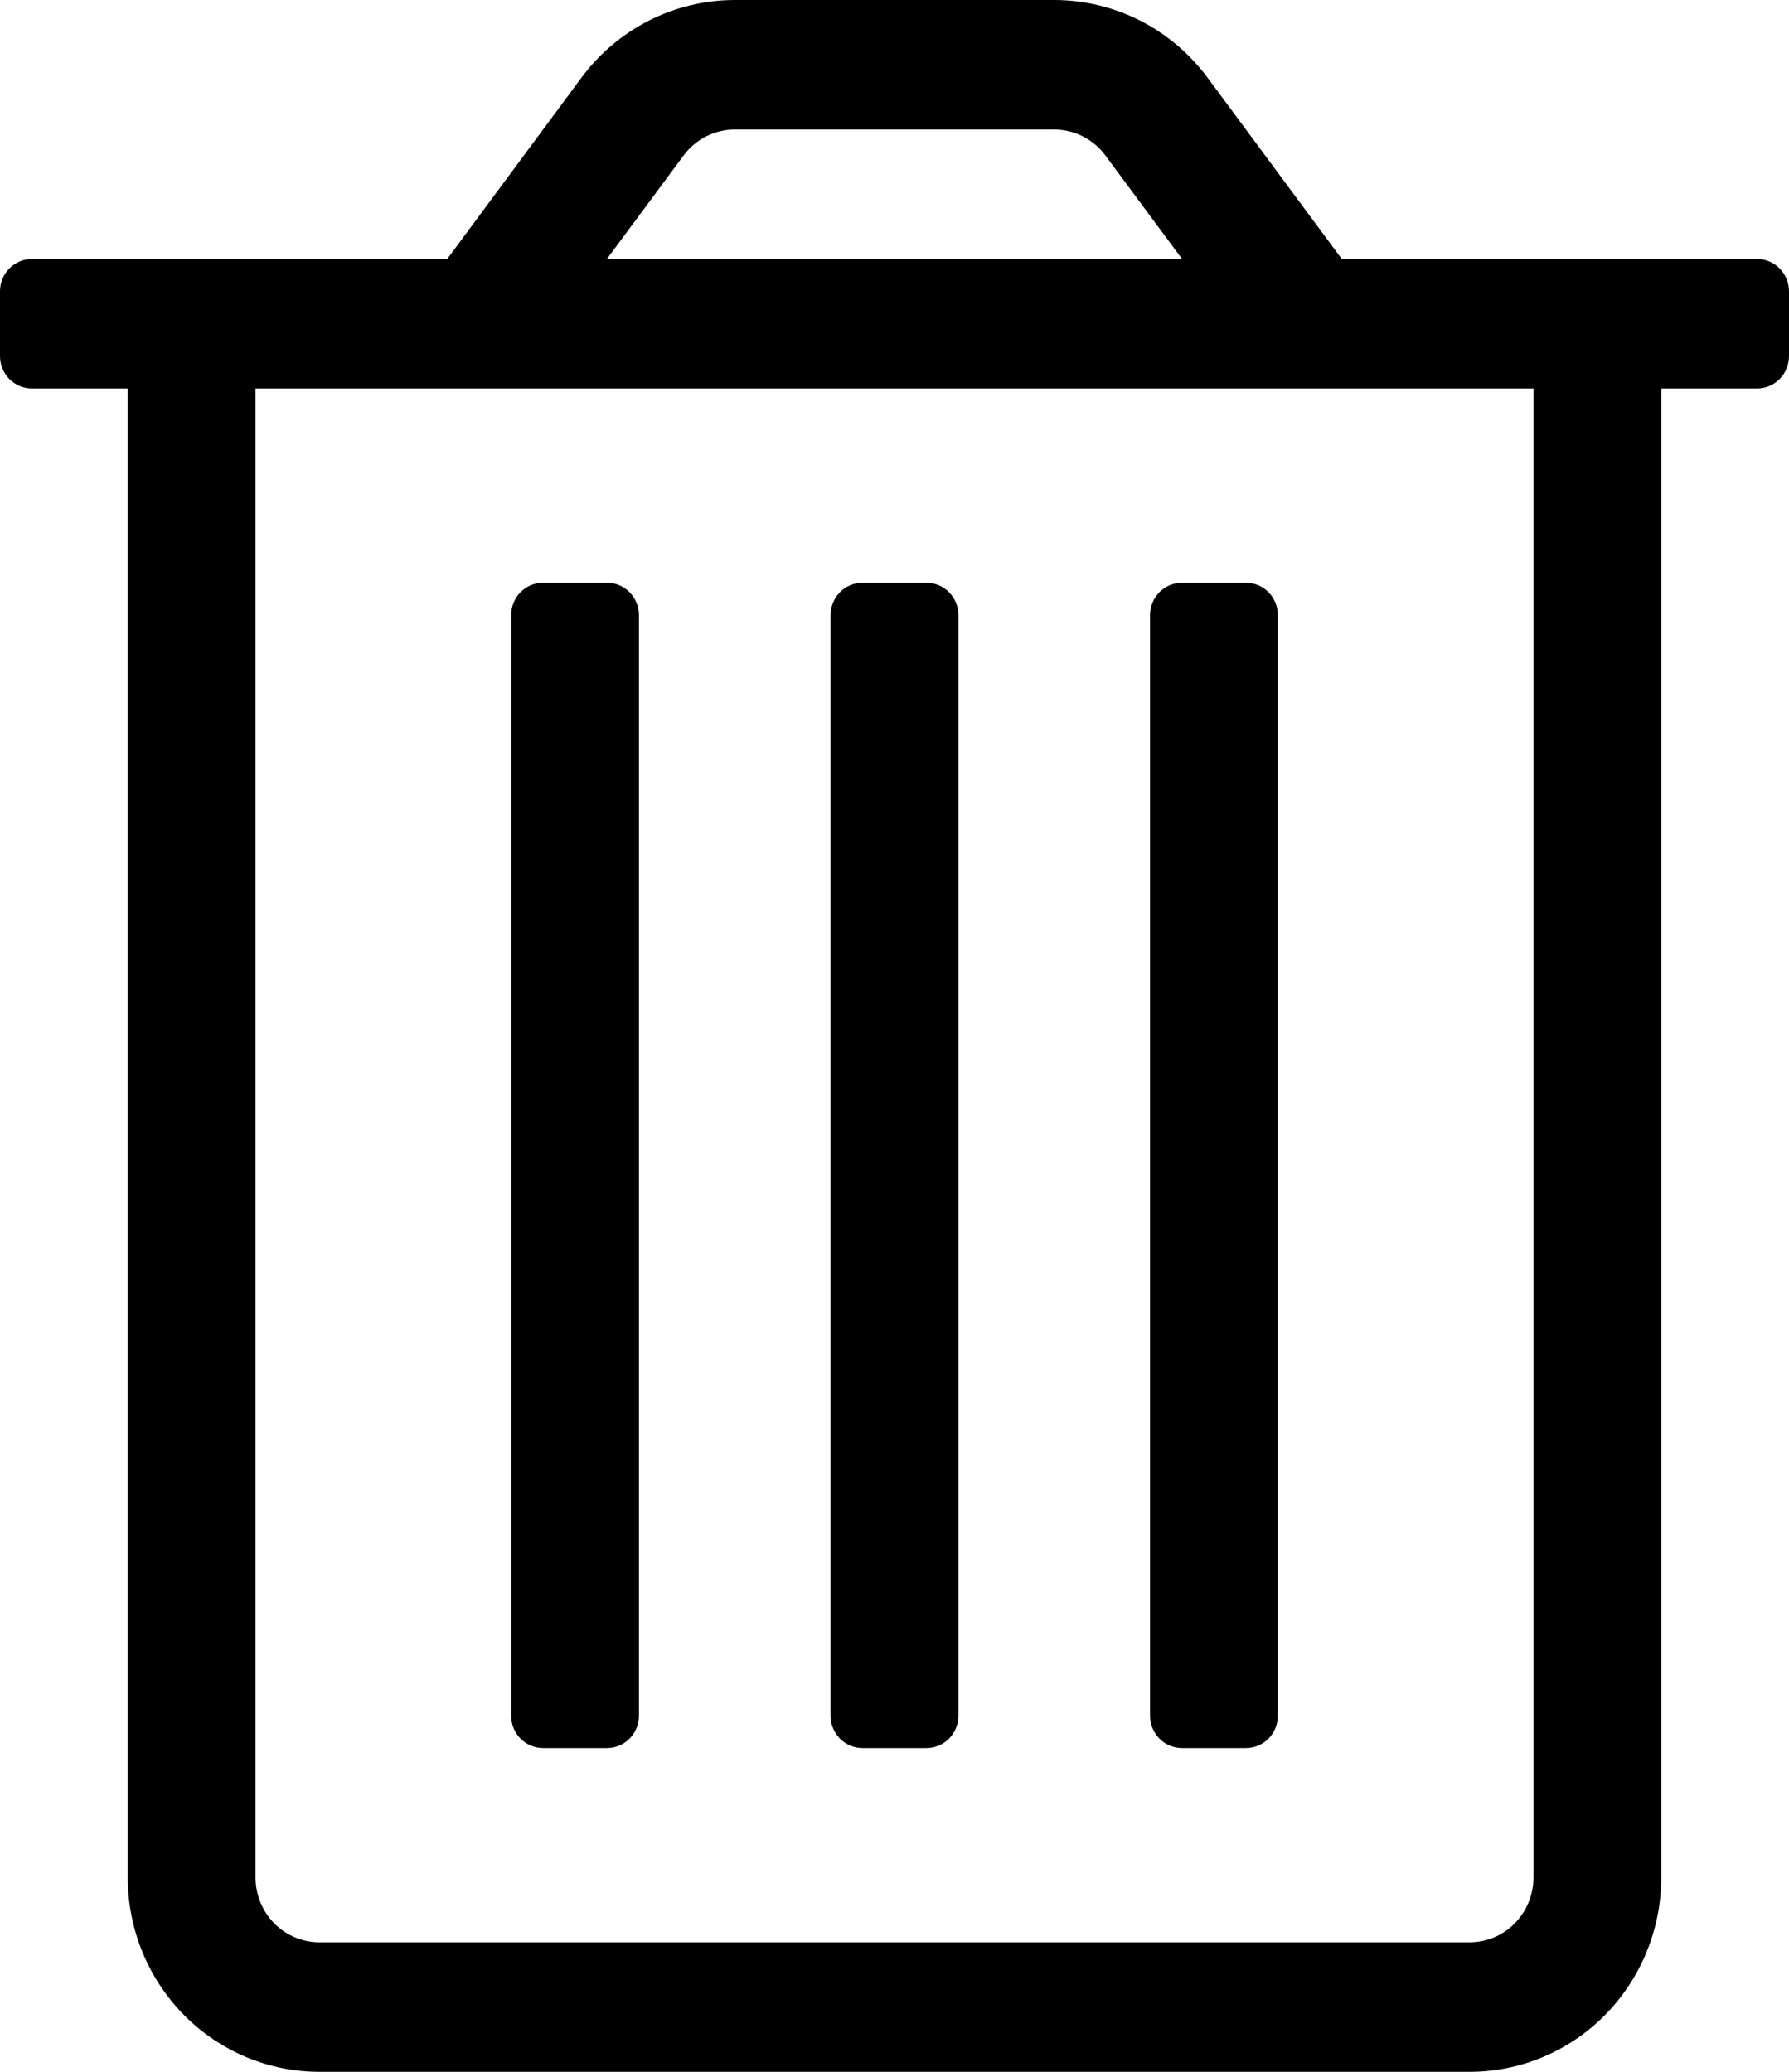 <svg width="19" height="22" viewBox="0 0 19 22" fill="none" xmlns="http://www.w3.org/2000/svg">
<path d="M12.554 18.562H13.232C13.322 18.562 13.408 18.526 13.472 18.462C13.536 18.397 13.571 18.31 13.571 18.219V6.531C13.571 6.44 13.536 6.353 13.472 6.288C13.408 6.224 13.322 6.188 13.232 6.188H12.554C12.464 6.188 12.377 6.224 12.314 6.288C12.25 6.353 12.214 6.44 12.214 6.531V18.219C12.214 18.31 12.25 18.397 12.314 18.462C12.377 18.526 12.464 18.562 12.554 18.562ZM5.768 18.562H6.446C6.536 18.562 6.623 18.526 6.686 18.462C6.75 18.397 6.786 18.31 6.786 18.219V6.531C6.786 6.44 6.75 6.353 6.686 6.288C6.623 6.224 6.536 6.188 6.446 6.188H5.768C5.678 6.188 5.592 6.224 5.528 6.288C5.464 6.353 5.429 6.44 5.429 6.531V18.219C5.429 18.31 5.464 18.397 5.528 18.462C5.592 18.526 5.678 18.562 5.768 18.562ZM18.661 2.75H14.25L12.825 0.825C12.635 0.569 12.389 0.361 12.107 0.218C11.824 0.075 11.512 0 11.196 0L7.804 0C7.488 0 7.176 0.075 6.893 0.218C6.611 0.361 6.365 0.569 6.175 0.825L4.75 2.75H0.339C0.249 2.75 0.163 2.786 0.099 2.851C0.036 2.915 0 3.003 0 3.094L0 3.781C0 3.872 0.036 3.96 0.099 4.024C0.163 4.089 0.249 4.125 0.339 4.125H1.357V19.938C1.357 20.485 1.572 21.009 1.953 21.396C2.335 21.783 2.853 22 3.393 22H15.607C16.147 22 16.665 21.783 17.047 21.396C17.428 21.009 17.643 20.485 17.643 19.938V4.125H18.661C18.751 4.125 18.837 4.089 18.901 4.024C18.964 3.96 19 3.872 19 3.781V3.094C19 3.003 18.964 2.915 18.901 2.851C18.837 2.786 18.751 2.75 18.661 2.75ZM7.261 1.65C7.324 1.565 7.406 1.496 7.5 1.448C7.595 1.4 7.698 1.375 7.804 1.375H11.196C11.302 1.375 11.405 1.4 11.5 1.448C11.594 1.496 11.676 1.565 11.739 1.65L12.554 2.75H6.446L7.261 1.65ZM16.286 19.938C16.286 20.12 16.214 20.295 16.087 20.424C15.96 20.553 15.787 20.625 15.607 20.625H3.393C3.213 20.625 3.04 20.553 2.913 20.424C2.786 20.295 2.714 20.12 2.714 19.938V4.125H16.286V19.938ZM9.161 18.562H9.839C9.929 18.562 10.016 18.526 10.079 18.462C10.143 18.397 10.179 18.31 10.179 18.219V6.531C10.179 6.44 10.143 6.353 10.079 6.288C10.016 6.224 9.929 6.188 9.839 6.188H9.161C9.071 6.188 8.984 6.224 8.921 6.288C8.857 6.353 8.821 6.44 8.821 6.531V18.219C8.821 18.31 8.857 18.397 8.921 18.462C8.984 18.526 9.071 18.562 9.161 18.562Z" fill="black"/>
</svg>
